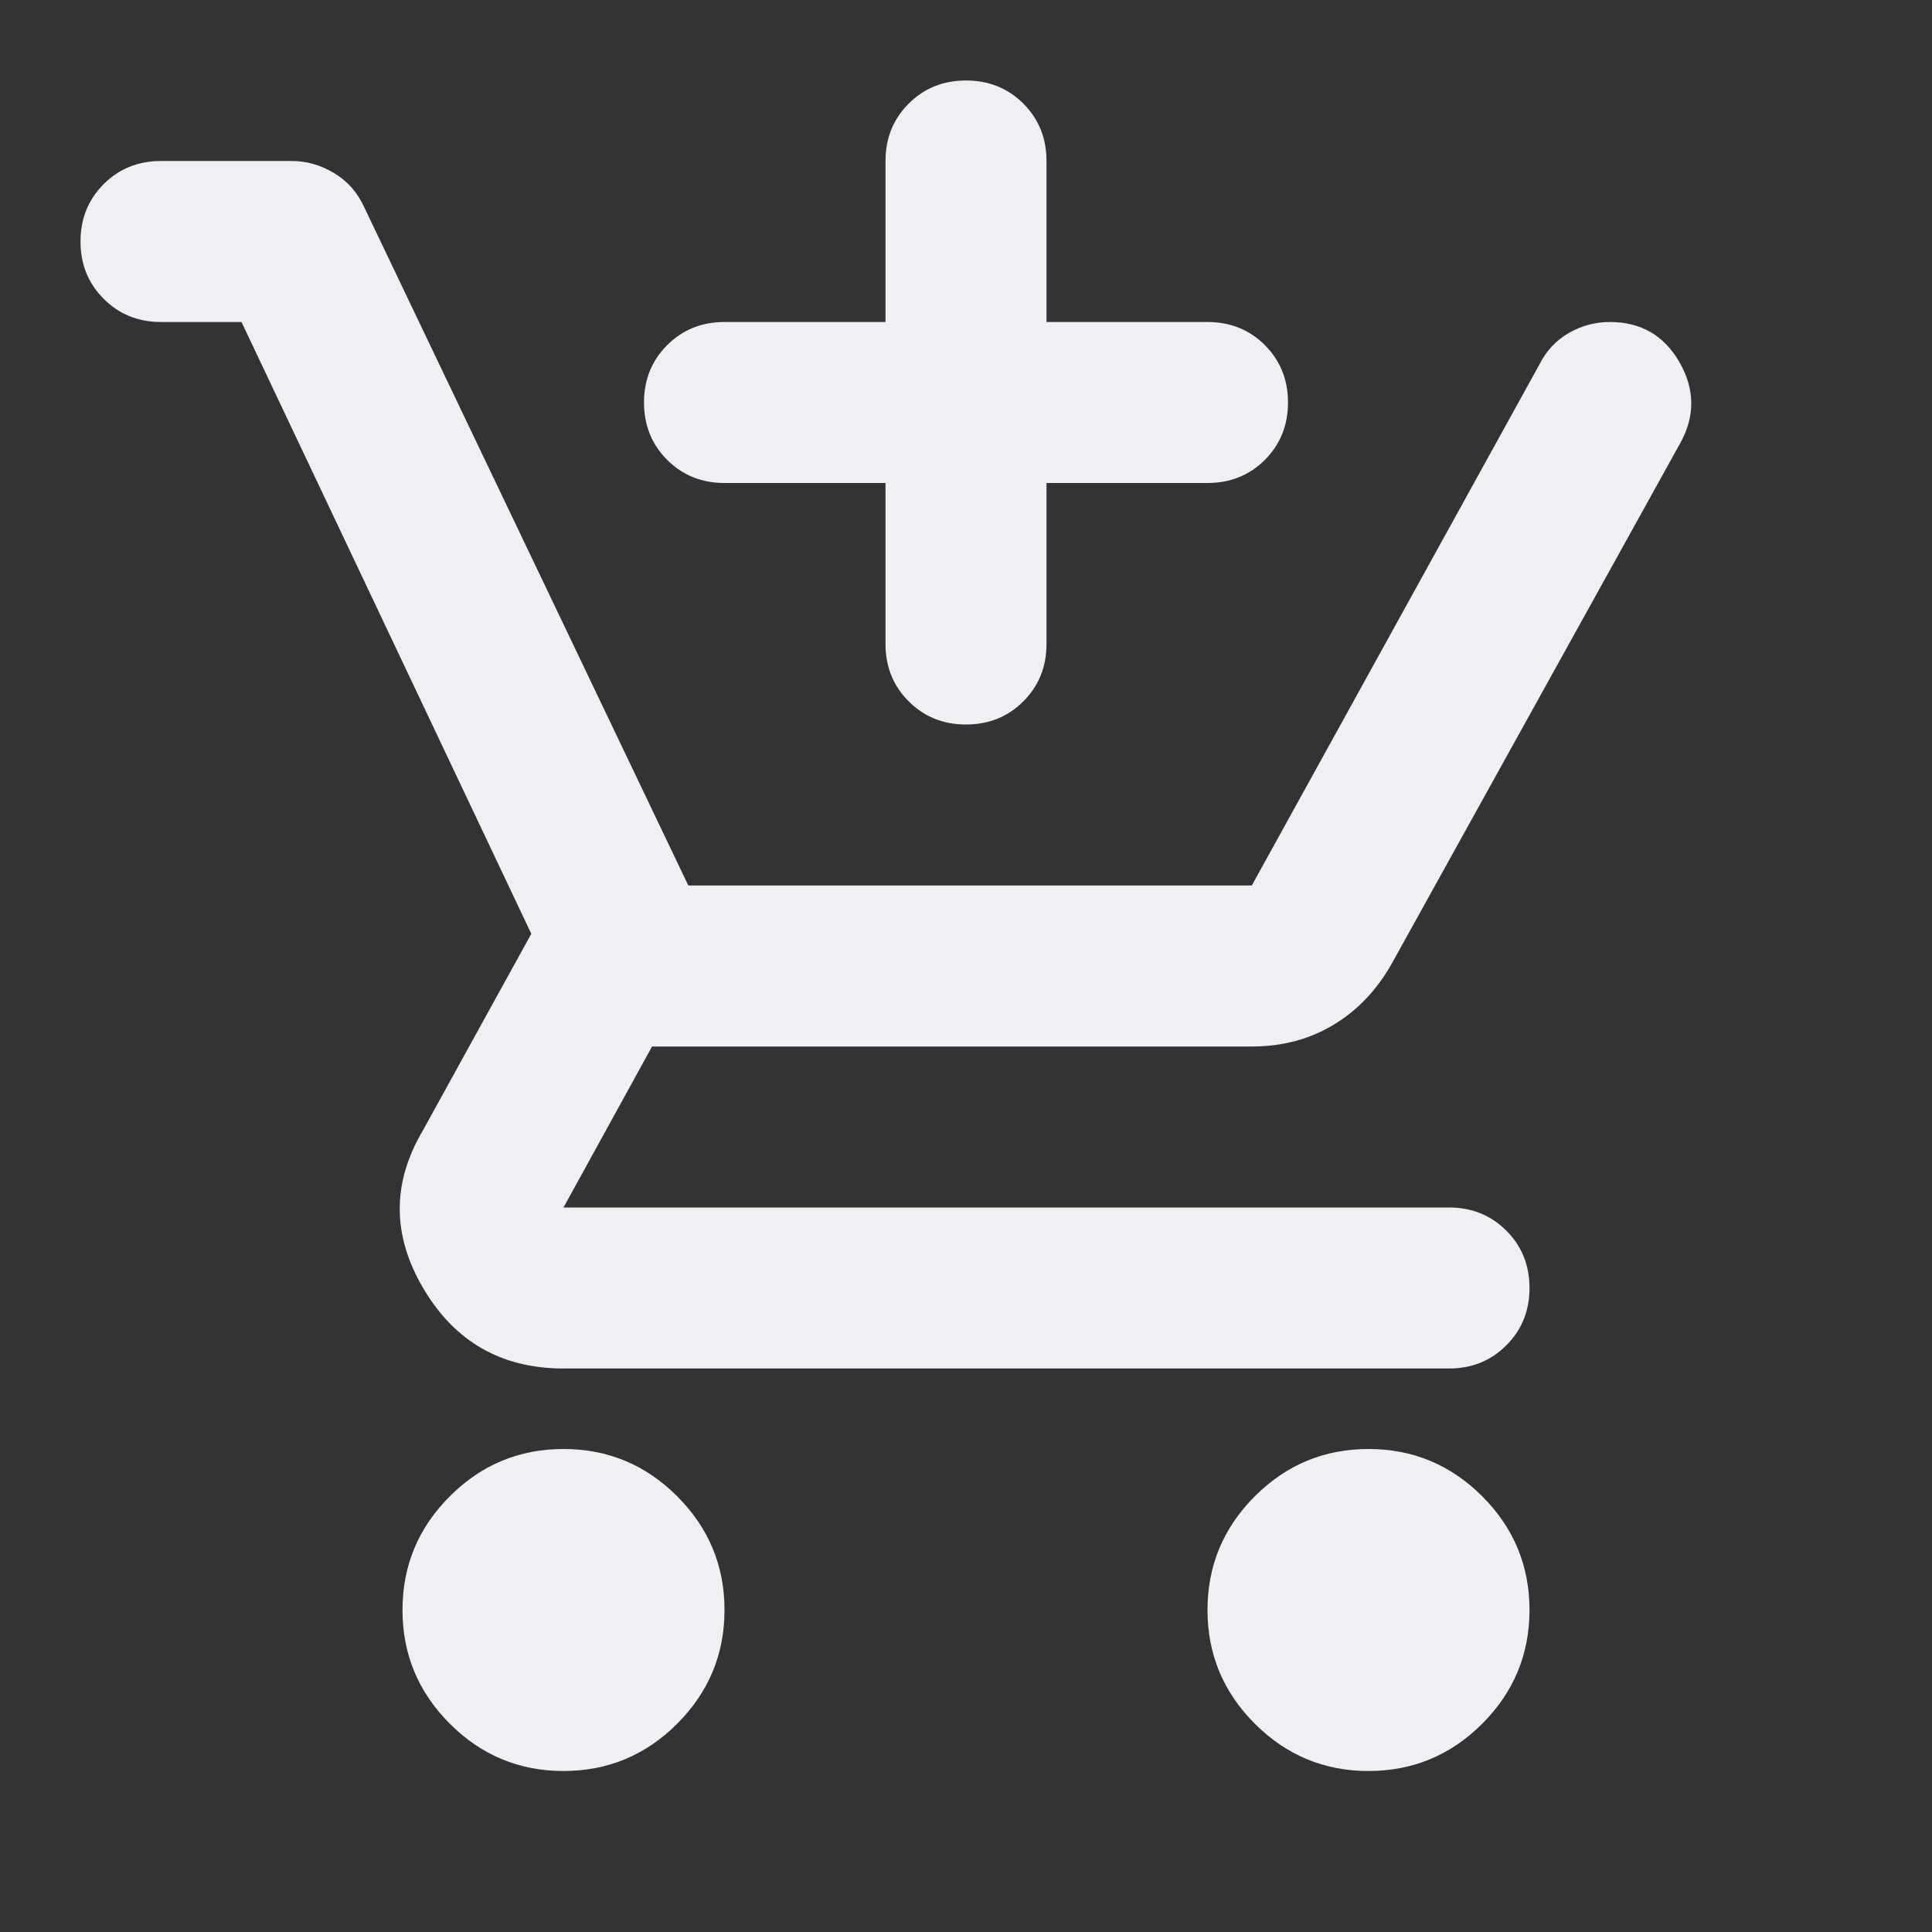 <svg width="30" height="30" viewBox="0 0 30 30" fill="none" xmlns="http://www.w3.org/2000/svg">
<rect x="0" y="0" width="30" height="30" fill="#333333" stroke="none"/>
<mask id="mask0_1289_34050" style="mask-type:alpha" maskUnits="userSpaceOnUse" x="0" y="0" width="30" height="30">
<rect width="30" height="30" fill="#D9D9D9"/>
</mask>
<g mask="url(#mask0_1289_34050)">
<path d="M15 11.25C14.646 11.25 14.349 11.13 14.11 10.89C13.87 10.651 13.75 10.354 13.75 10V7.5H11.25C10.896 7.5 10.599 7.38 10.36 7.141C10.12 6.901 10 6.604 10 6.25C10 5.896 10.12 5.599 10.36 5.359C10.599 5.12 10.896 5 11.25 5H13.75V2.5C13.75 2.146 13.87 1.849 14.11 1.609C14.349 1.37 14.646 1.25 15 1.25C15.354 1.25 15.651 1.37 15.891 1.609C16.13 1.849 16.25 2.146 16.25 2.5V5H18.75C19.104 5 19.401 5.12 19.641 5.359C19.88 5.599 20 5.896 20 6.25C20 6.604 19.88 6.901 19.641 7.141C19.401 7.38 19.104 7.5 18.75 7.5H16.25V10C16.25 10.354 16.13 10.651 15.891 10.89C15.651 11.13 15.354 11.25 15 11.25ZM8.75 27.5C8.062 27.5 7.474 27.255 6.985 26.766C6.495 26.276 6.25 25.688 6.25 25C6.25 24.312 6.495 23.724 6.985 23.234C7.474 22.745 8.062 22.5 8.75 22.5C9.438 22.5 10.026 22.745 10.515 23.234C11.005 23.724 11.25 24.312 11.25 25C11.25 25.688 11.005 26.276 10.515 26.766C10.026 27.255 9.438 27.5 8.75 27.5ZM21.25 27.5C20.562 27.5 19.974 27.255 19.485 26.766C18.995 26.276 18.75 25.688 18.75 25C18.75 24.312 18.995 23.724 19.485 23.234C19.974 22.745 20.562 22.5 21.25 22.5C21.938 22.5 22.526 22.745 23.016 23.234C23.505 23.724 23.75 24.312 23.75 25C23.75 25.688 23.505 26.276 23.016 26.766C22.526 27.255 21.938 27.5 21.25 27.5ZM8.75 21.25C7.792 21.25 7.068 20.838 6.579 20.015C6.089 19.192 6.083 18.375 6.562 17.562L8.25 14.5L3.75 5H2.5C2.146 5 1.849 4.88 1.61 4.64C1.37 4.401 1.25 4.104 1.25 3.75C1.25 3.396 1.37 3.099 1.61 2.859C1.849 2.62 2.146 2.5 2.5 2.5H4.531C4.76 2.5 4.979 2.562 5.188 2.688C5.396 2.812 5.552 2.99 5.656 3.219L10.688 13.75H19.438L23.906 5.656C24.01 5.448 24.162 5.286 24.36 5.171C24.558 5.057 24.771 5 25 5C25.479 5 25.839 5.208 26.079 5.625C26.318 6.042 26.323 6.458 26.094 6.875L21.625 14.938C21.396 15.354 21.094 15.677 20.719 15.906C20.344 16.135 19.917 16.25 19.438 16.25H10.125L8.75 18.75H22.5C22.854 18.75 23.151 18.87 23.39 19.109C23.63 19.349 23.75 19.646 23.75 20C23.75 20.354 23.63 20.651 23.39 20.89C23.151 21.13 22.854 21.25 22.5 21.25H8.75Z" fill="#EEF0F4"/>
</g>
</svg>
